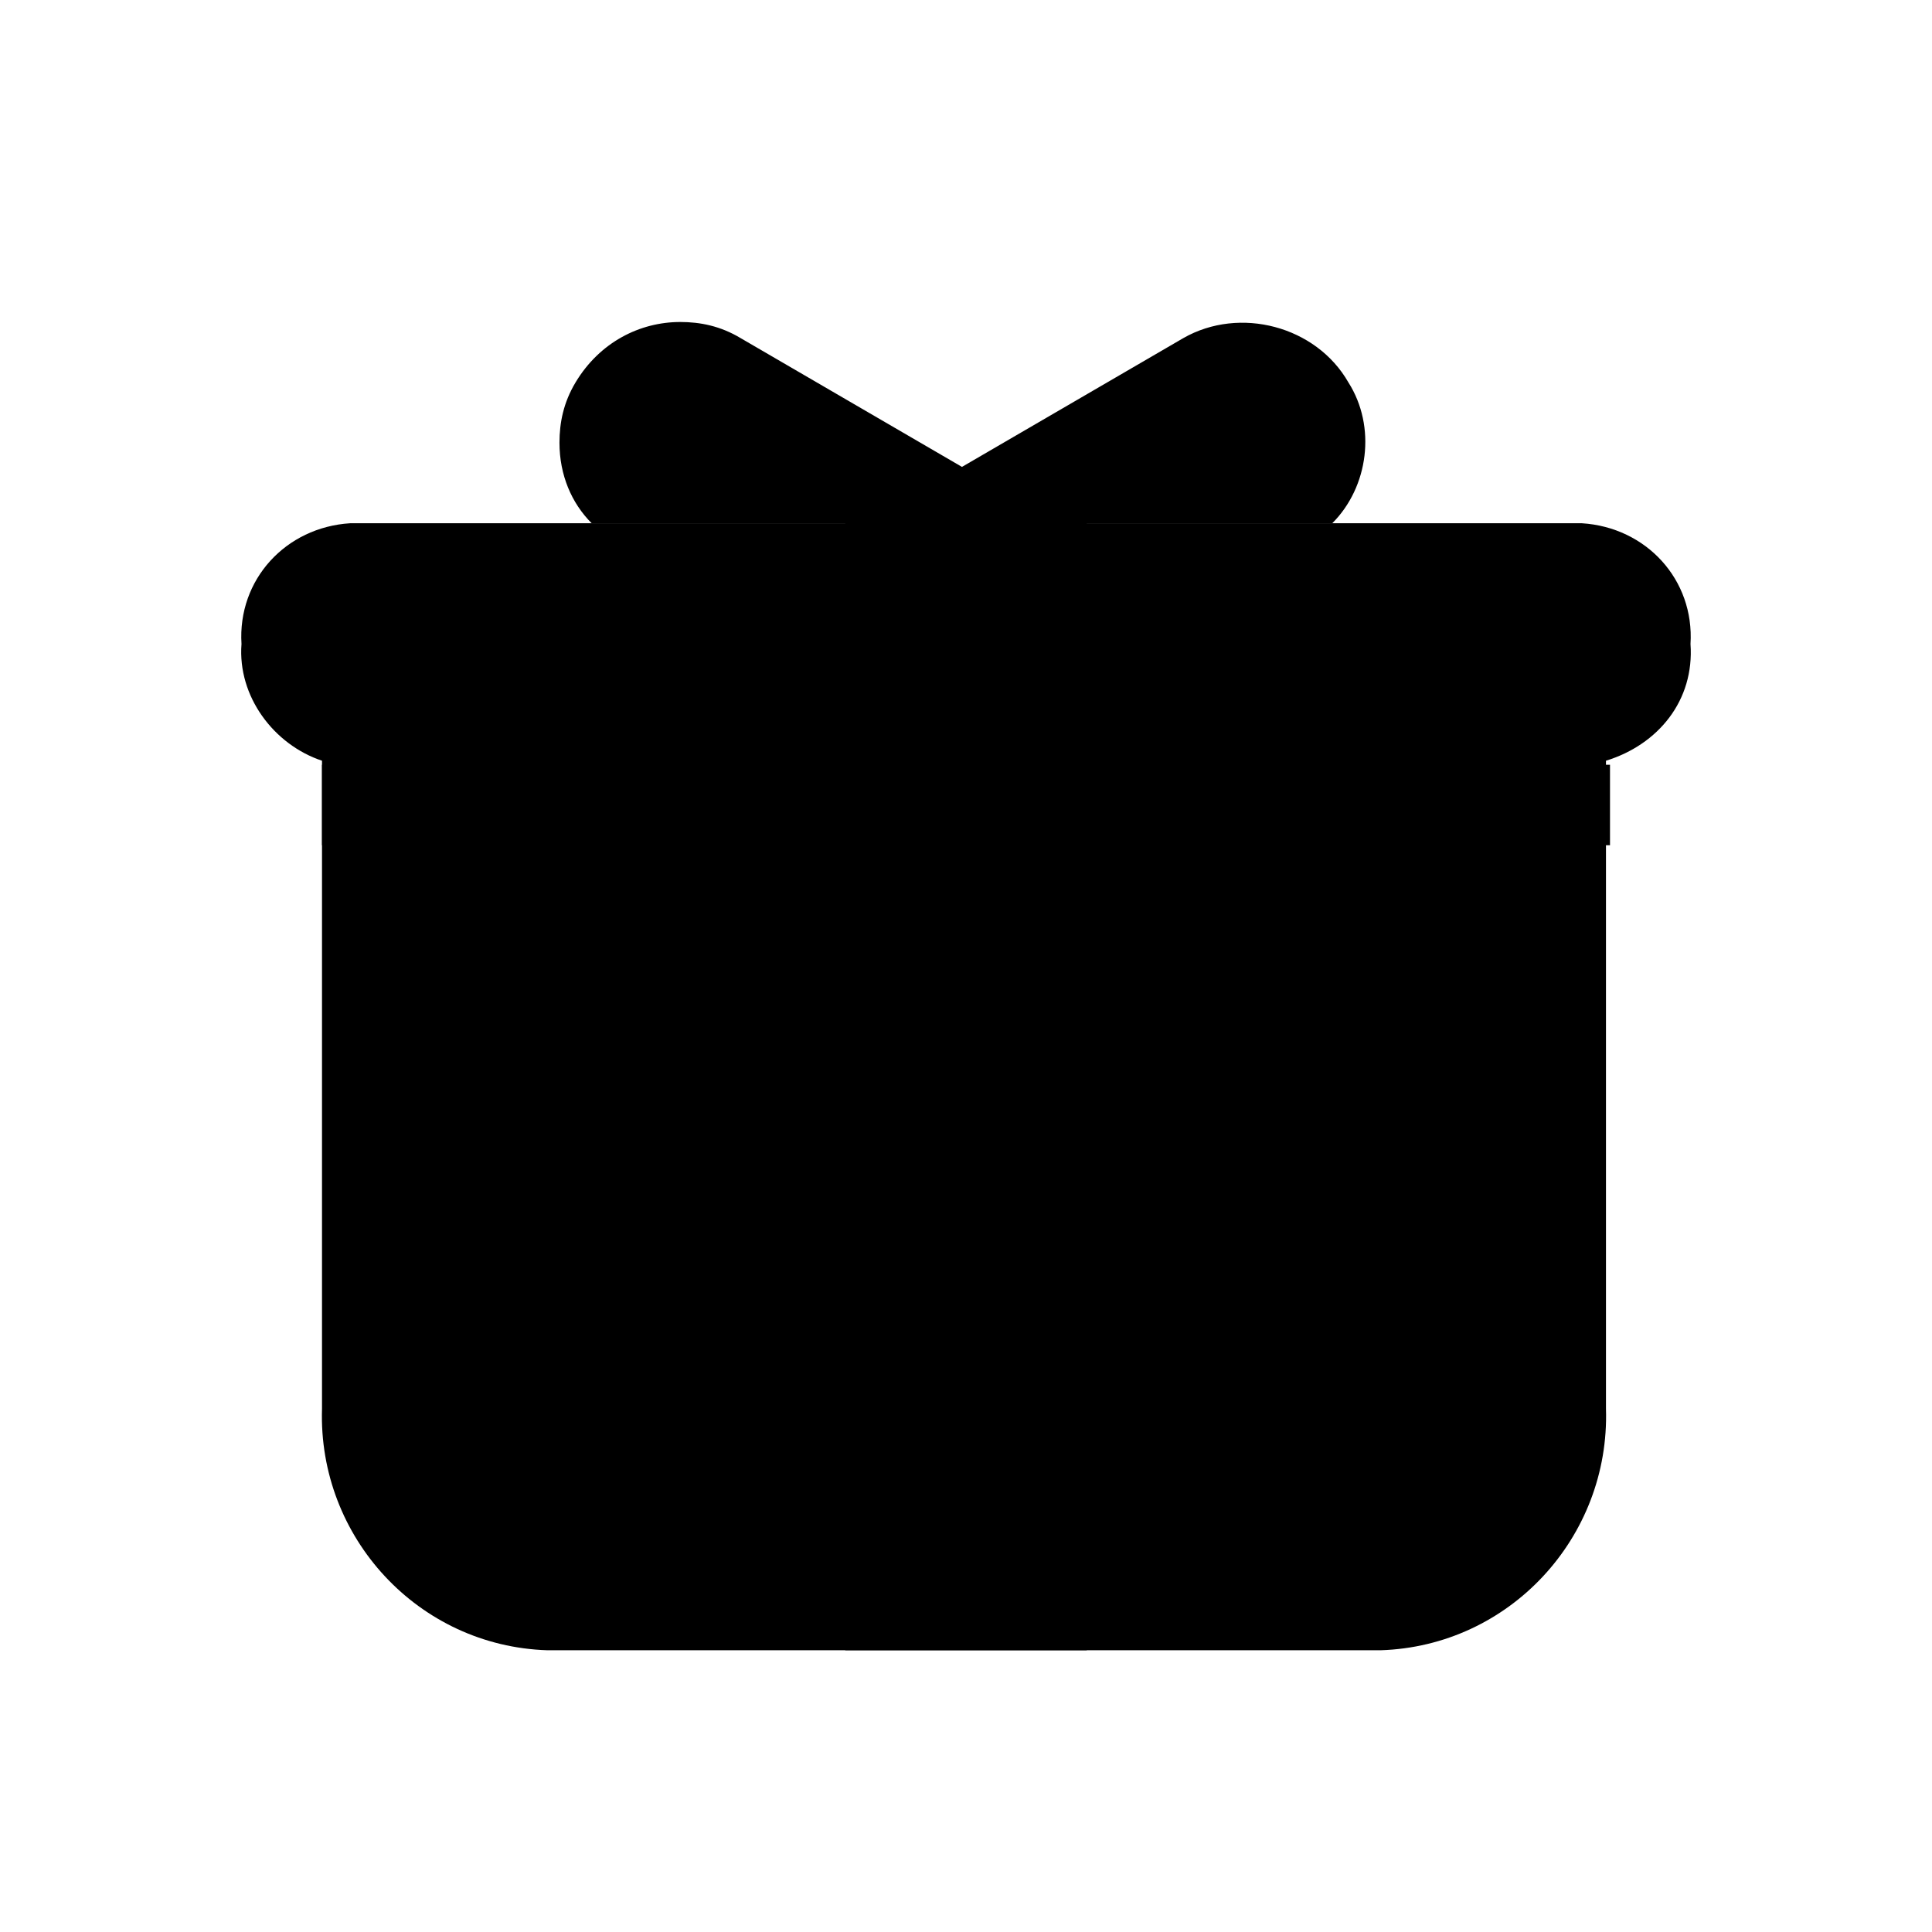 <?xml-stylesheet type="text/css" href="../../css/svg.css"?>
<svg class="event_icon" xmlns="http://www.w3.org/2000/svg" xmlns:xlink="http://www.w3.org/1999/xlink" x="0px" y="0px" viewBox="0 0 48 48" style="enable-background:new 0 0 48 48;" xml:space="preserve">                 
  <path class="st0" d="M42,16c0.1-1.6-1.1-2.9-2.7-3H8.7c-1.6,0.1-2.8,1.4-2.7,3c-0.1,1.3,0.8,2.5,2,2.9V35c-0.1,3.2,2.4,5.9,5.6,6 h20.7c3.2-0.1,5.7-2.8,5.6-6V18.9C41.2,18.5,42.1,17.4,42,16z"/>
  <path class="st1" d="M27,19v-6h6.1c0.9-0.9,1.1-2.4,0.4-3.5c-0.8-1.4-2.7-1.9-4.1-1.1l-5.5,3.2l-5.5-3.2c-0.5-0.3-1-0.4-1.5-0.4 c-1,0-2,0.5-2.6,1.5c-0.3,0.5-0.4,1-0.4,1.5c0,0.8,0.3,1.5,0.8,2H21v6H8v2h13v20h6V21h13v-2H27z"/>
</svg>